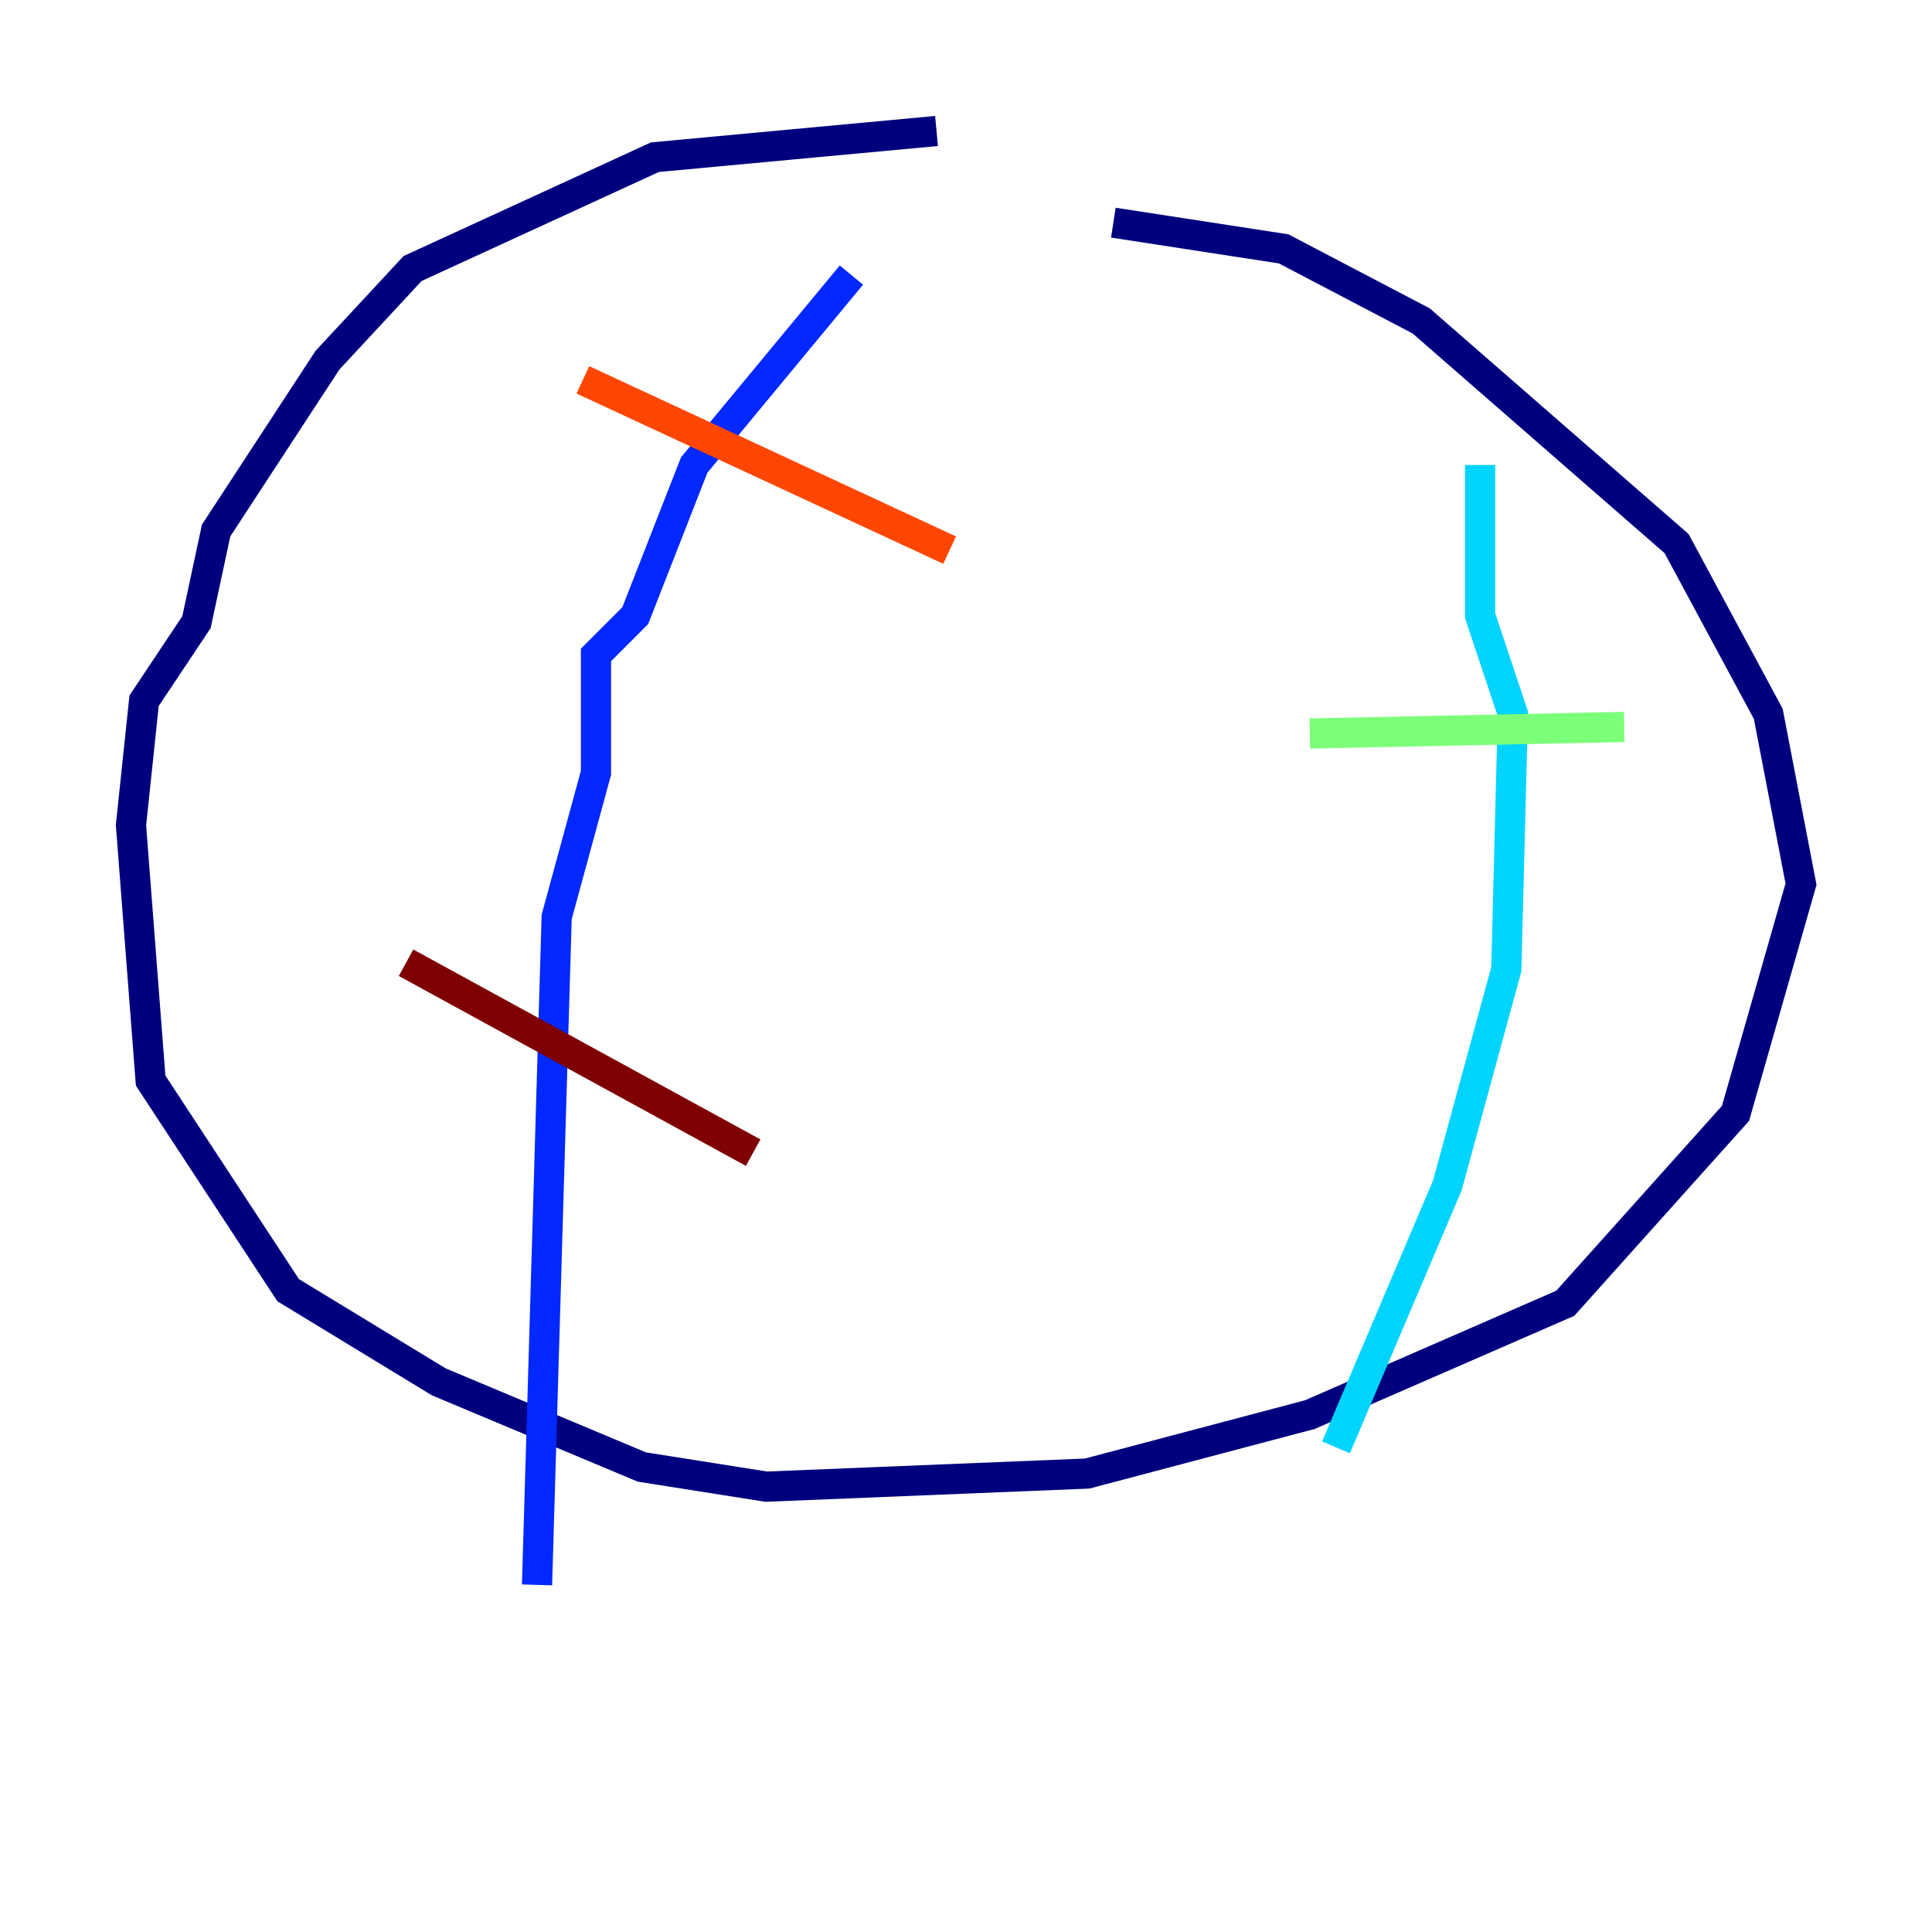 <?xml version="1.0" encoding="utf-8" ?>
<svg baseProfile="tiny" height="128" version="1.2" viewBox="0,0,128,128" width="128" xmlns="http://www.w3.org/2000/svg" xmlns:ev="http://www.w3.org/2001/xml-events" xmlns:xlink="http://www.w3.org/1999/xlink"><defs /><polyline fill="none" points="62.047,8.678 43.39,10.414 27.336,17.79 21.695,23.864 14.319,35.146 13.017,41.22 9.546,46.427 8.678,54.671 9.98,71.593 19.091,85.478 29.071,91.552 42.522,97.193 50.766,98.495 72.027,97.627 86.78,93.722 103.702,86.346 114.983,73.763 119.322,58.576 117.153,47.295 111.078,36.014 94.156,21.261 85.044,16.488 73.763,14.752" stroke="#00007f" stroke-width="2" /><polyline fill="none" points="56.407,18.224 45.993,30.807 42.088,40.786 39.485,43.39 39.485,51.2 36.881,60.746 35.58,105.003" stroke="#0028ff" stroke-width="2" /><polyline fill="none" points="98.061,30.807 98.061,40.786 100.231,47.295 99.797,64.217 95.891,78.536 88.515,95.891" stroke="#00d4ff" stroke-width="2" /><polyline fill="none" points="86.78,48.597 107.607,48.163" stroke="#7cff79" stroke-width="2" /><polyline fill="none" points="93.288,70.725 93.288,70.725" stroke="#ffe500" stroke-width="2" /><polyline fill="none" points="38.617,25.166 62.915,36.447" stroke="#ff4600" stroke-width="2" /><polyline fill="none" points="26.902,63.783 49.898,76.366" stroke="#7f0000" stroke-width="2" /></svg>